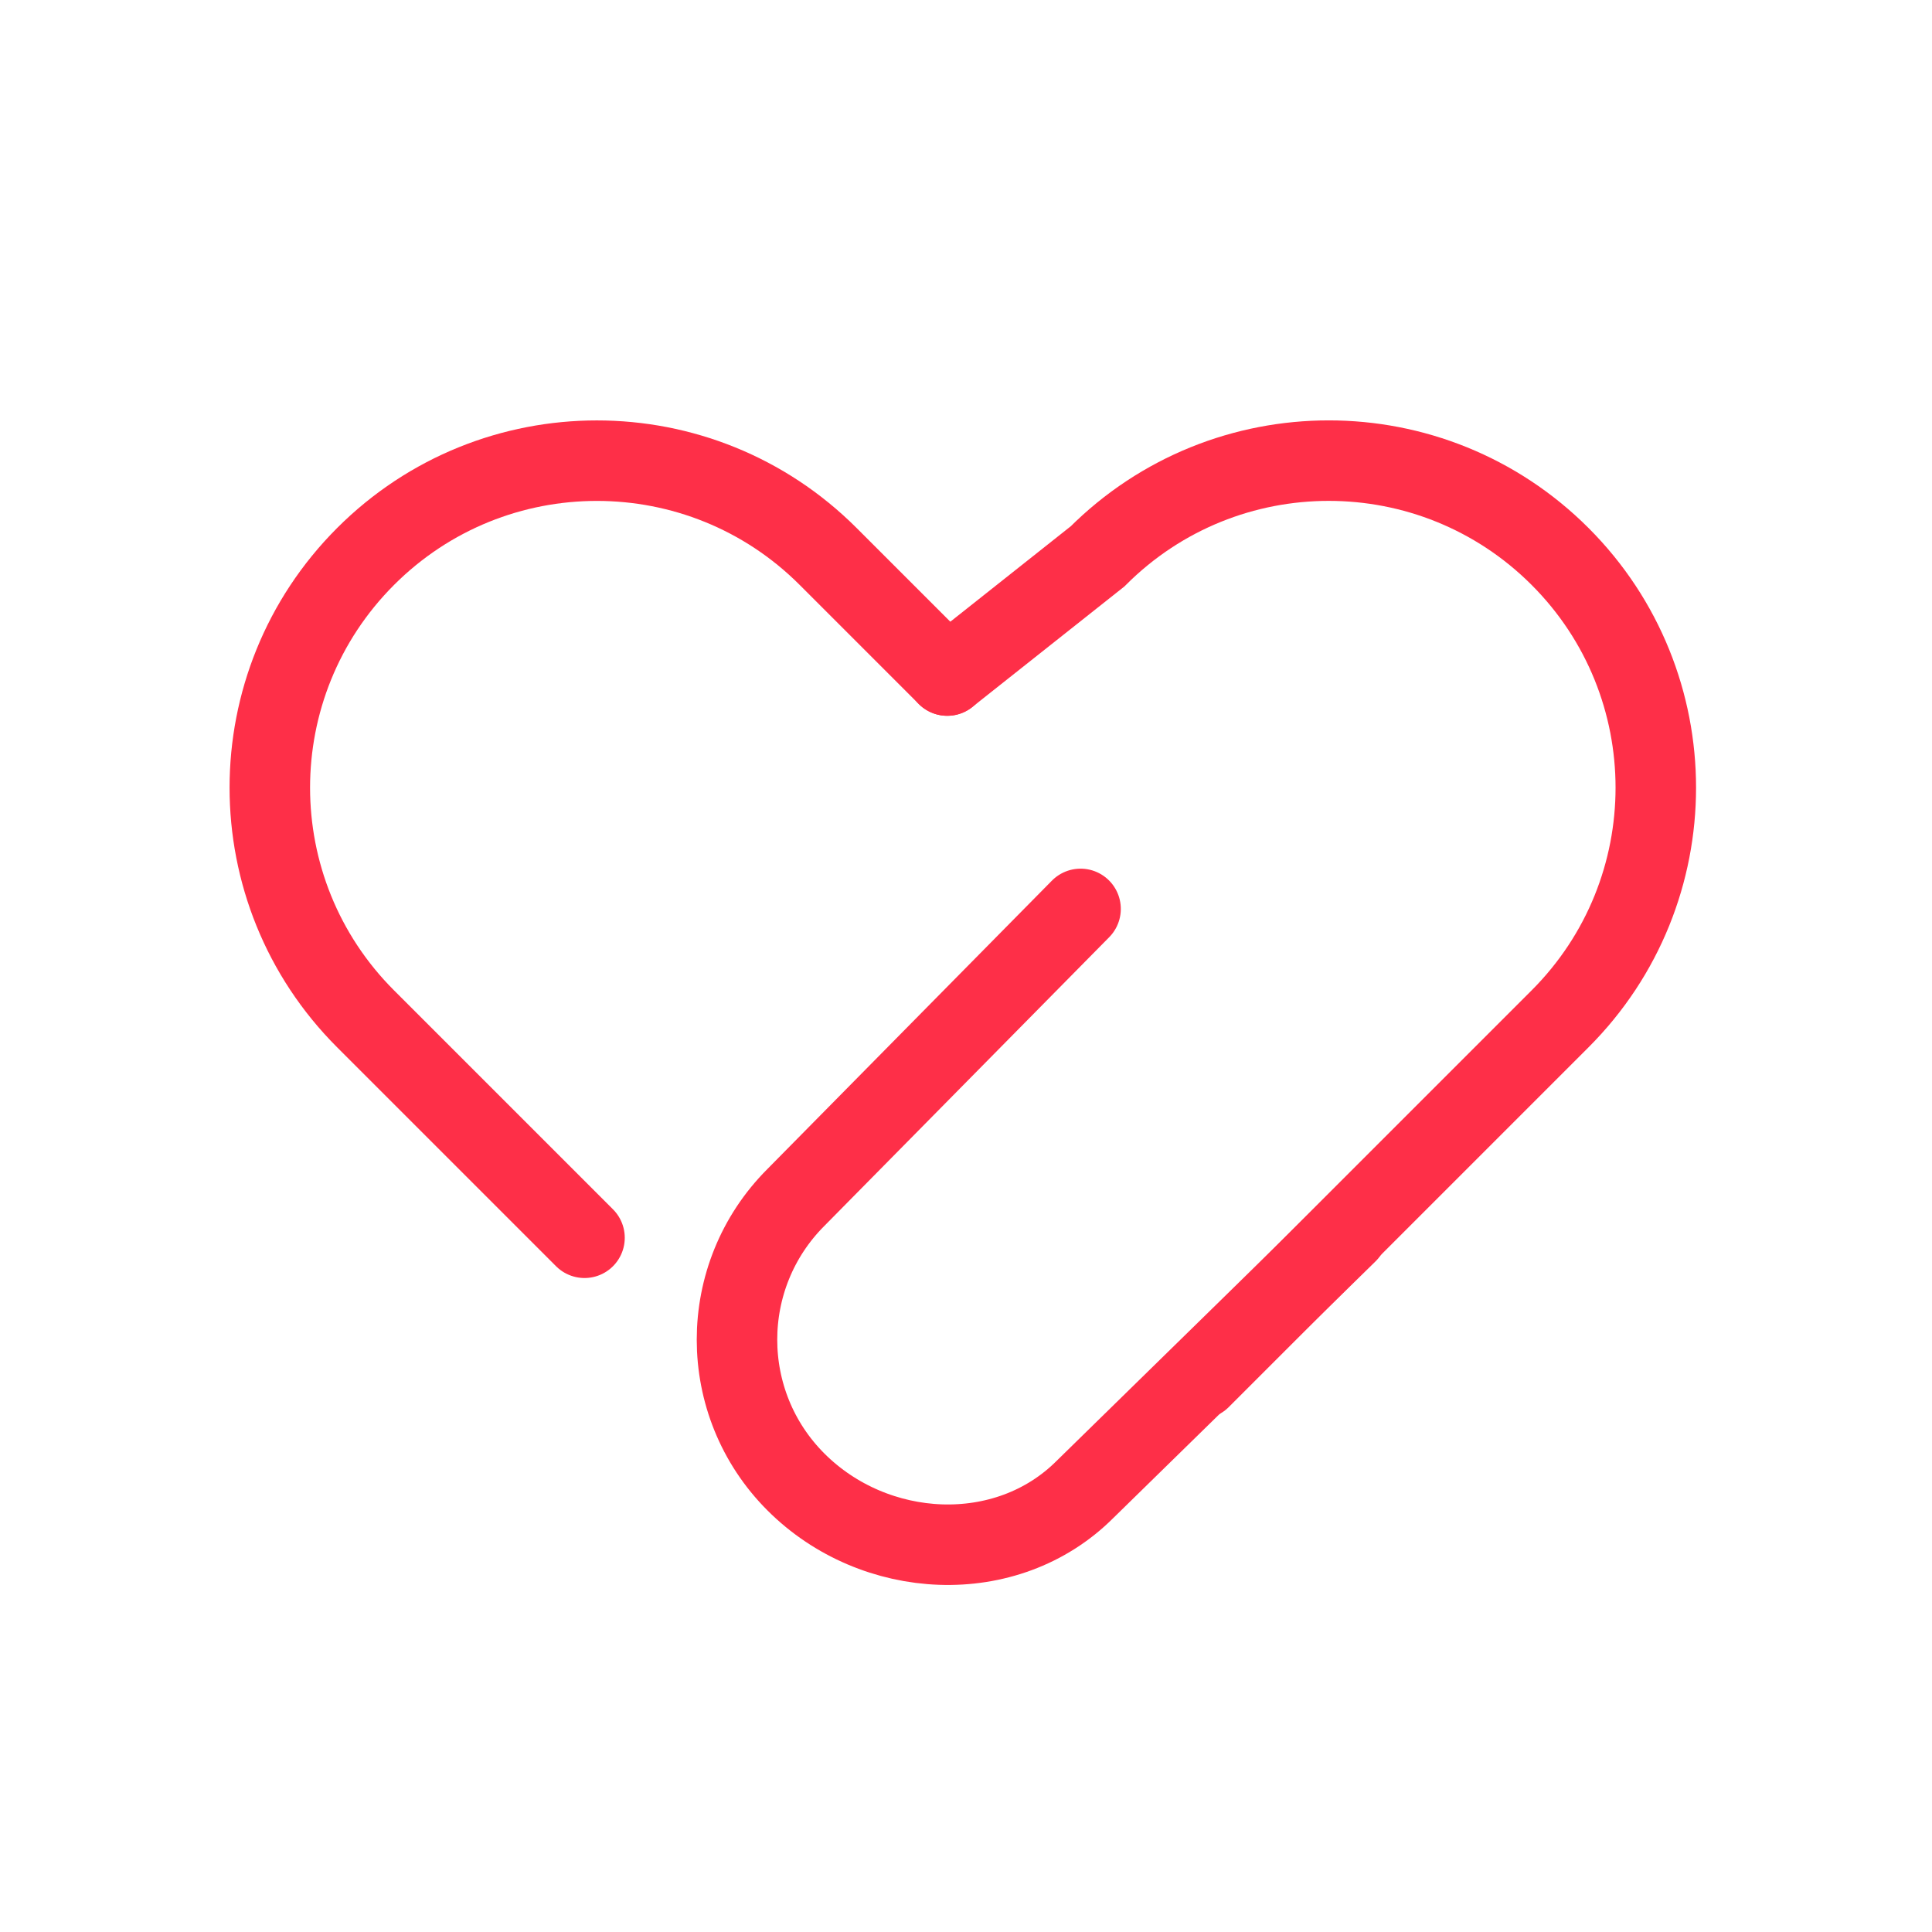 <?xml version="1.0" encoding="UTF-8"?>
<svg width="24px" height="24px" viewBox="0 0 24 24" version="1.1" xmlns="http://www.w3.org/2000/svg" xmlns:xlink="http://www.w3.org/1999/xlink">
    <!-- Generator: Sketch 63.1 (92452) - https://sketch.com -->
    <title>Icon/zzim_S / Active</title>
    <desc>Created with Sketch.</desc>
    <g id="Icon/zzim_S-/-Active" stroke="none" stroke-width="1" fill="none" fill-rule="evenodd" stroke-linecap="round">
        <g id="icon/zzim" transform="translate(3.352, 3.5)" stroke="#FE2F48">
            <path d="M3.909,11.876 C3.305,11.272 2.398,10.366 1.19,9.157 C-0.397,7.571 -0.397,4.999 1.19,3.412 C2.776,1.826 5.349,1.826 6.935,3.412 C7.532,4.009 8.025,4.502 8.415,4.892" id="Path"></path>
            <path d="M17.451,11.185 L11.131,11.185 C8.888,11.185 7.069,9.366 7.069,7.123 C7.069,4.879 8.888,3.06 11.131,3.06 L13.498,2.786" id="Path" transform="translate(12.26, 6.986) scale(-1, 1) rotate(45) translate(-12.26, -6.986) "></path>
            <path d="M5.474,9.695 L10.508,9.729 C11.889,9.729 13.008,10.848 13.008,12.229 C13.008,13.609 11.913,14.833 10.533,14.833 L5.976,14.882" id="Path" transform="translate(9.241, 12.288) scale(-1, 1) rotate(45) translate(-9.241, -12.288) "></path>
        </g>
    </g>
</svg>
